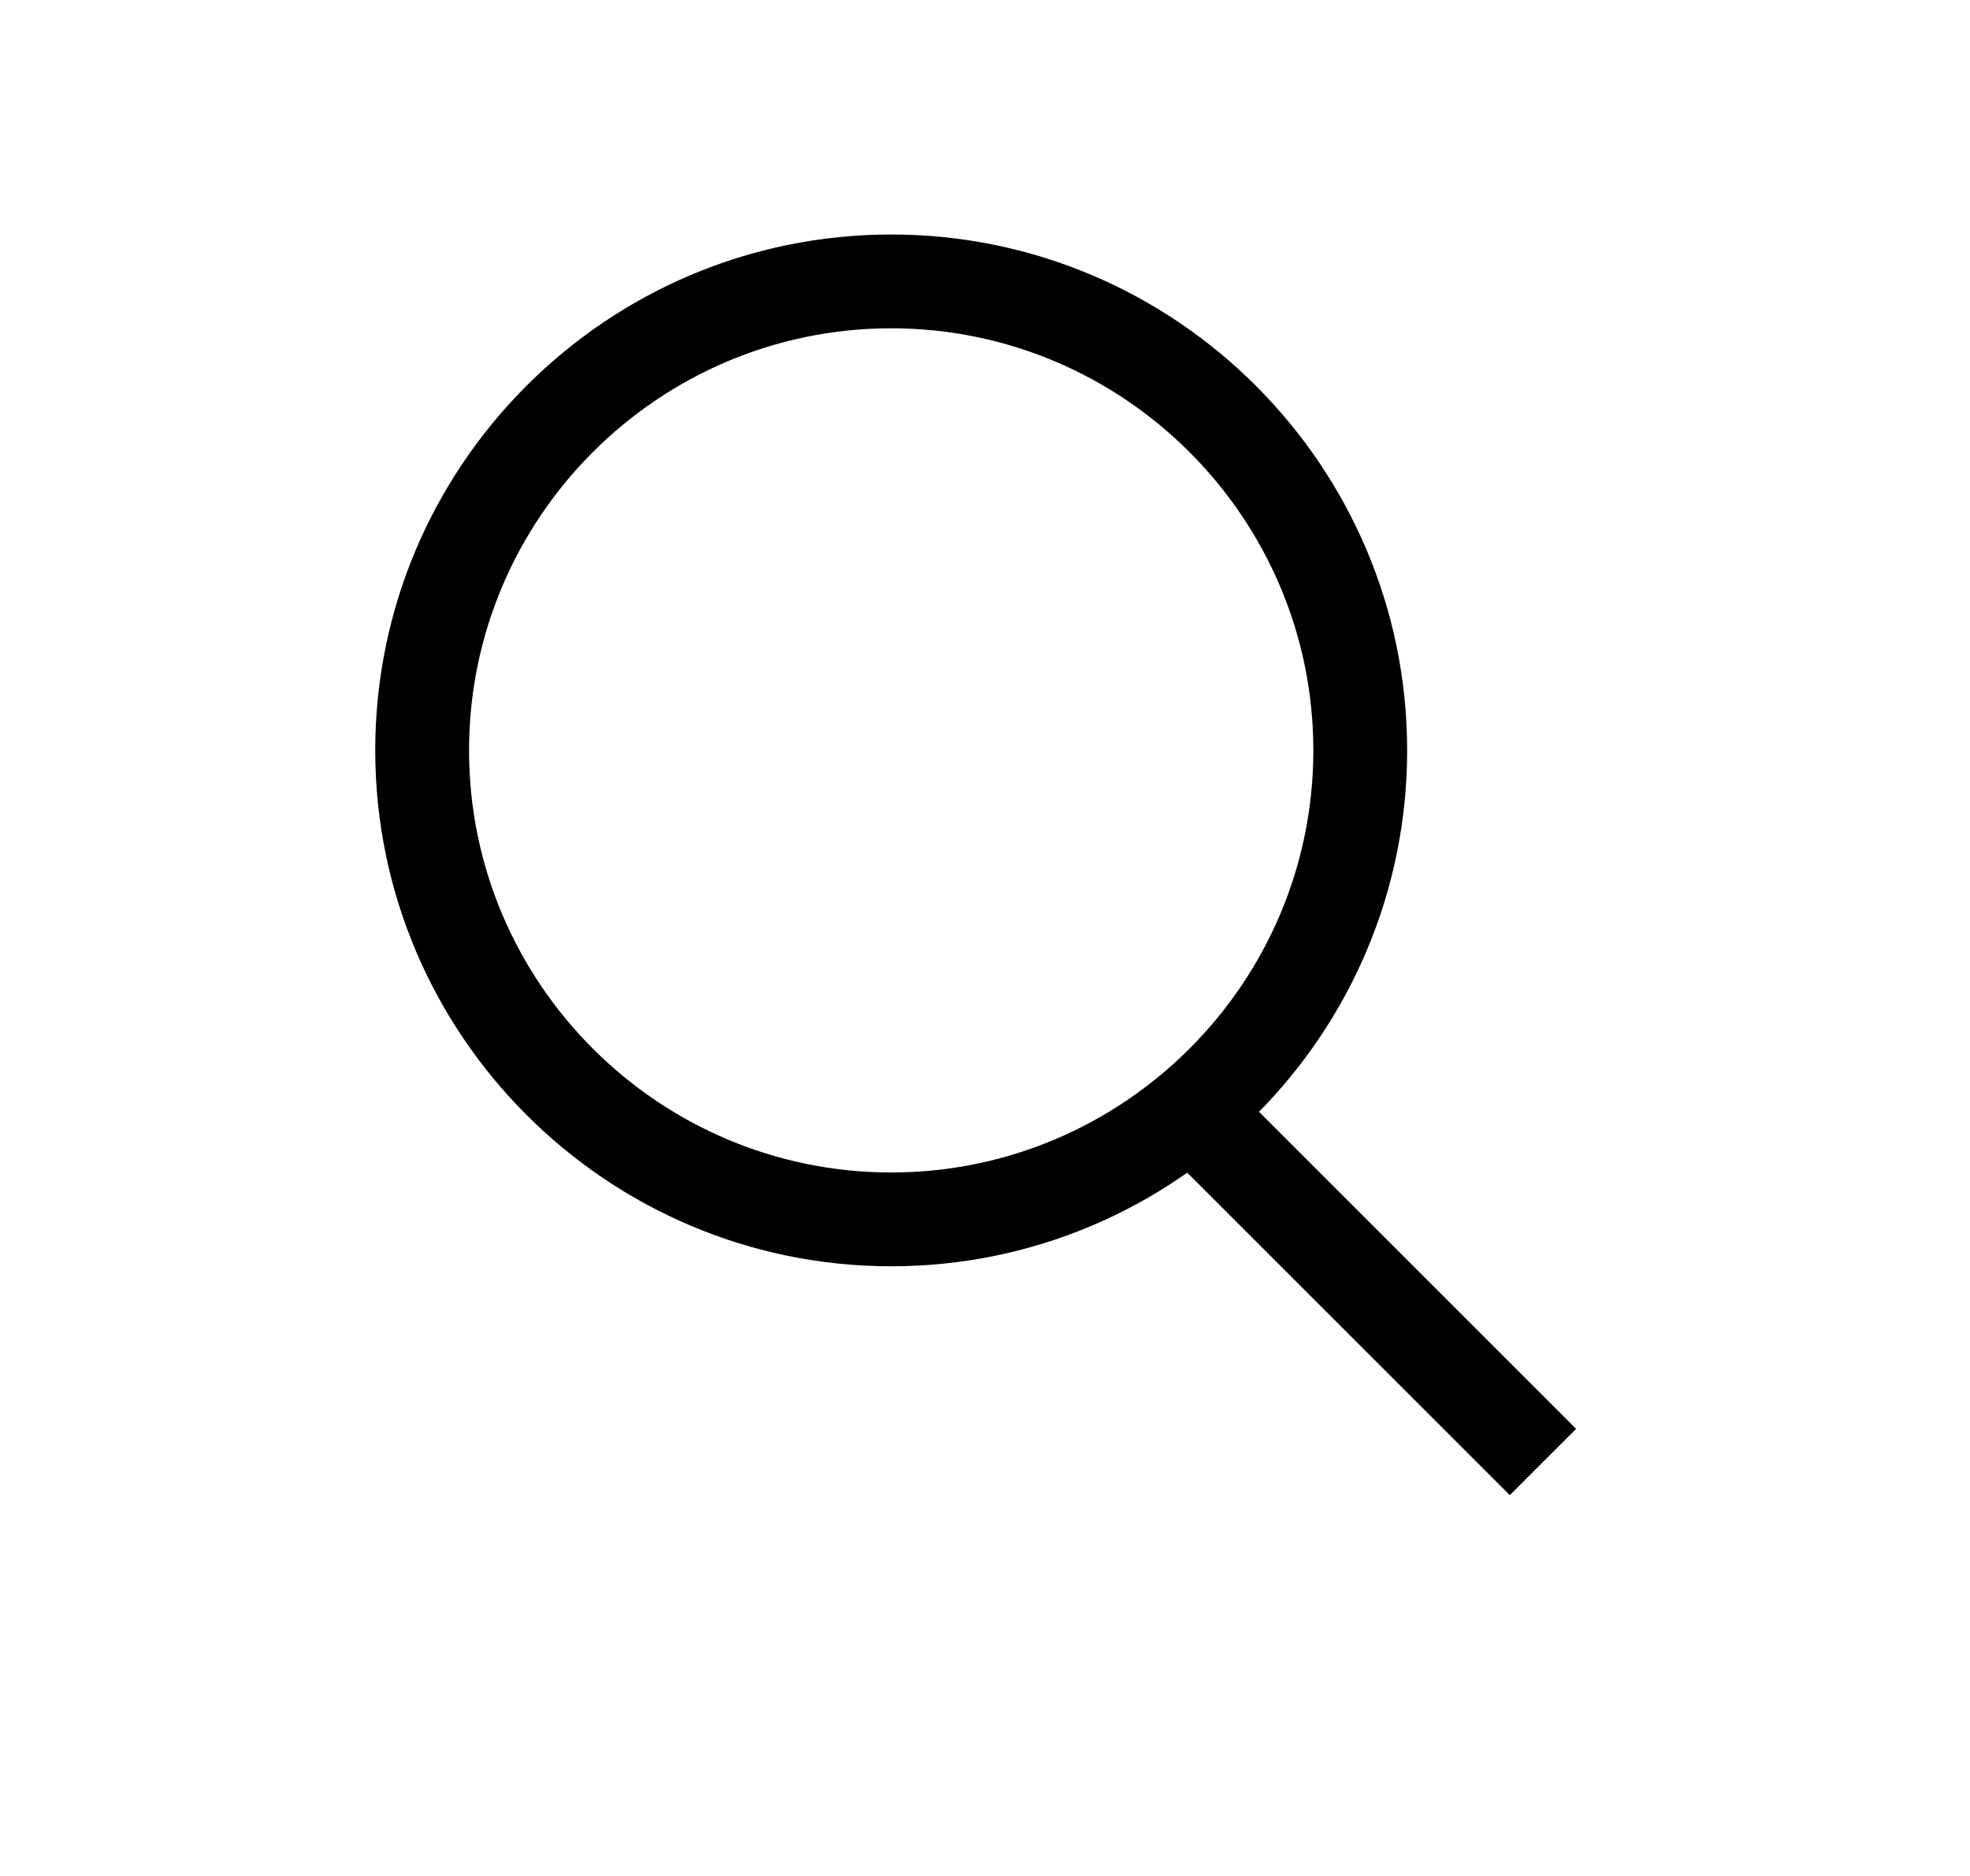 <svg xmlns="http://www.w3.org/2000/svg" viewBox="0 0 21 20" enable-background="new 0 0 21 20"><path d="m9.5 13.5c-3.03 0-5.5-2.467-5.5-5.5s2.467-5.5 5.5-5.5 5.5 2.467 5.5 5.5-2.467 5.5-5.5 5.5m0-10c-2.481 0-4.5 2.02-4.5 4.5s2.02 4.5 4.5 4.5 4.5-2.02 4.5-4.5-2.02-4.5-4.5-4.5"/><path transform="matrix(.707.707-.707.707 13.841-6.236)" d="m11.62 13.09h5.657v1h-5.657z"/></svg>